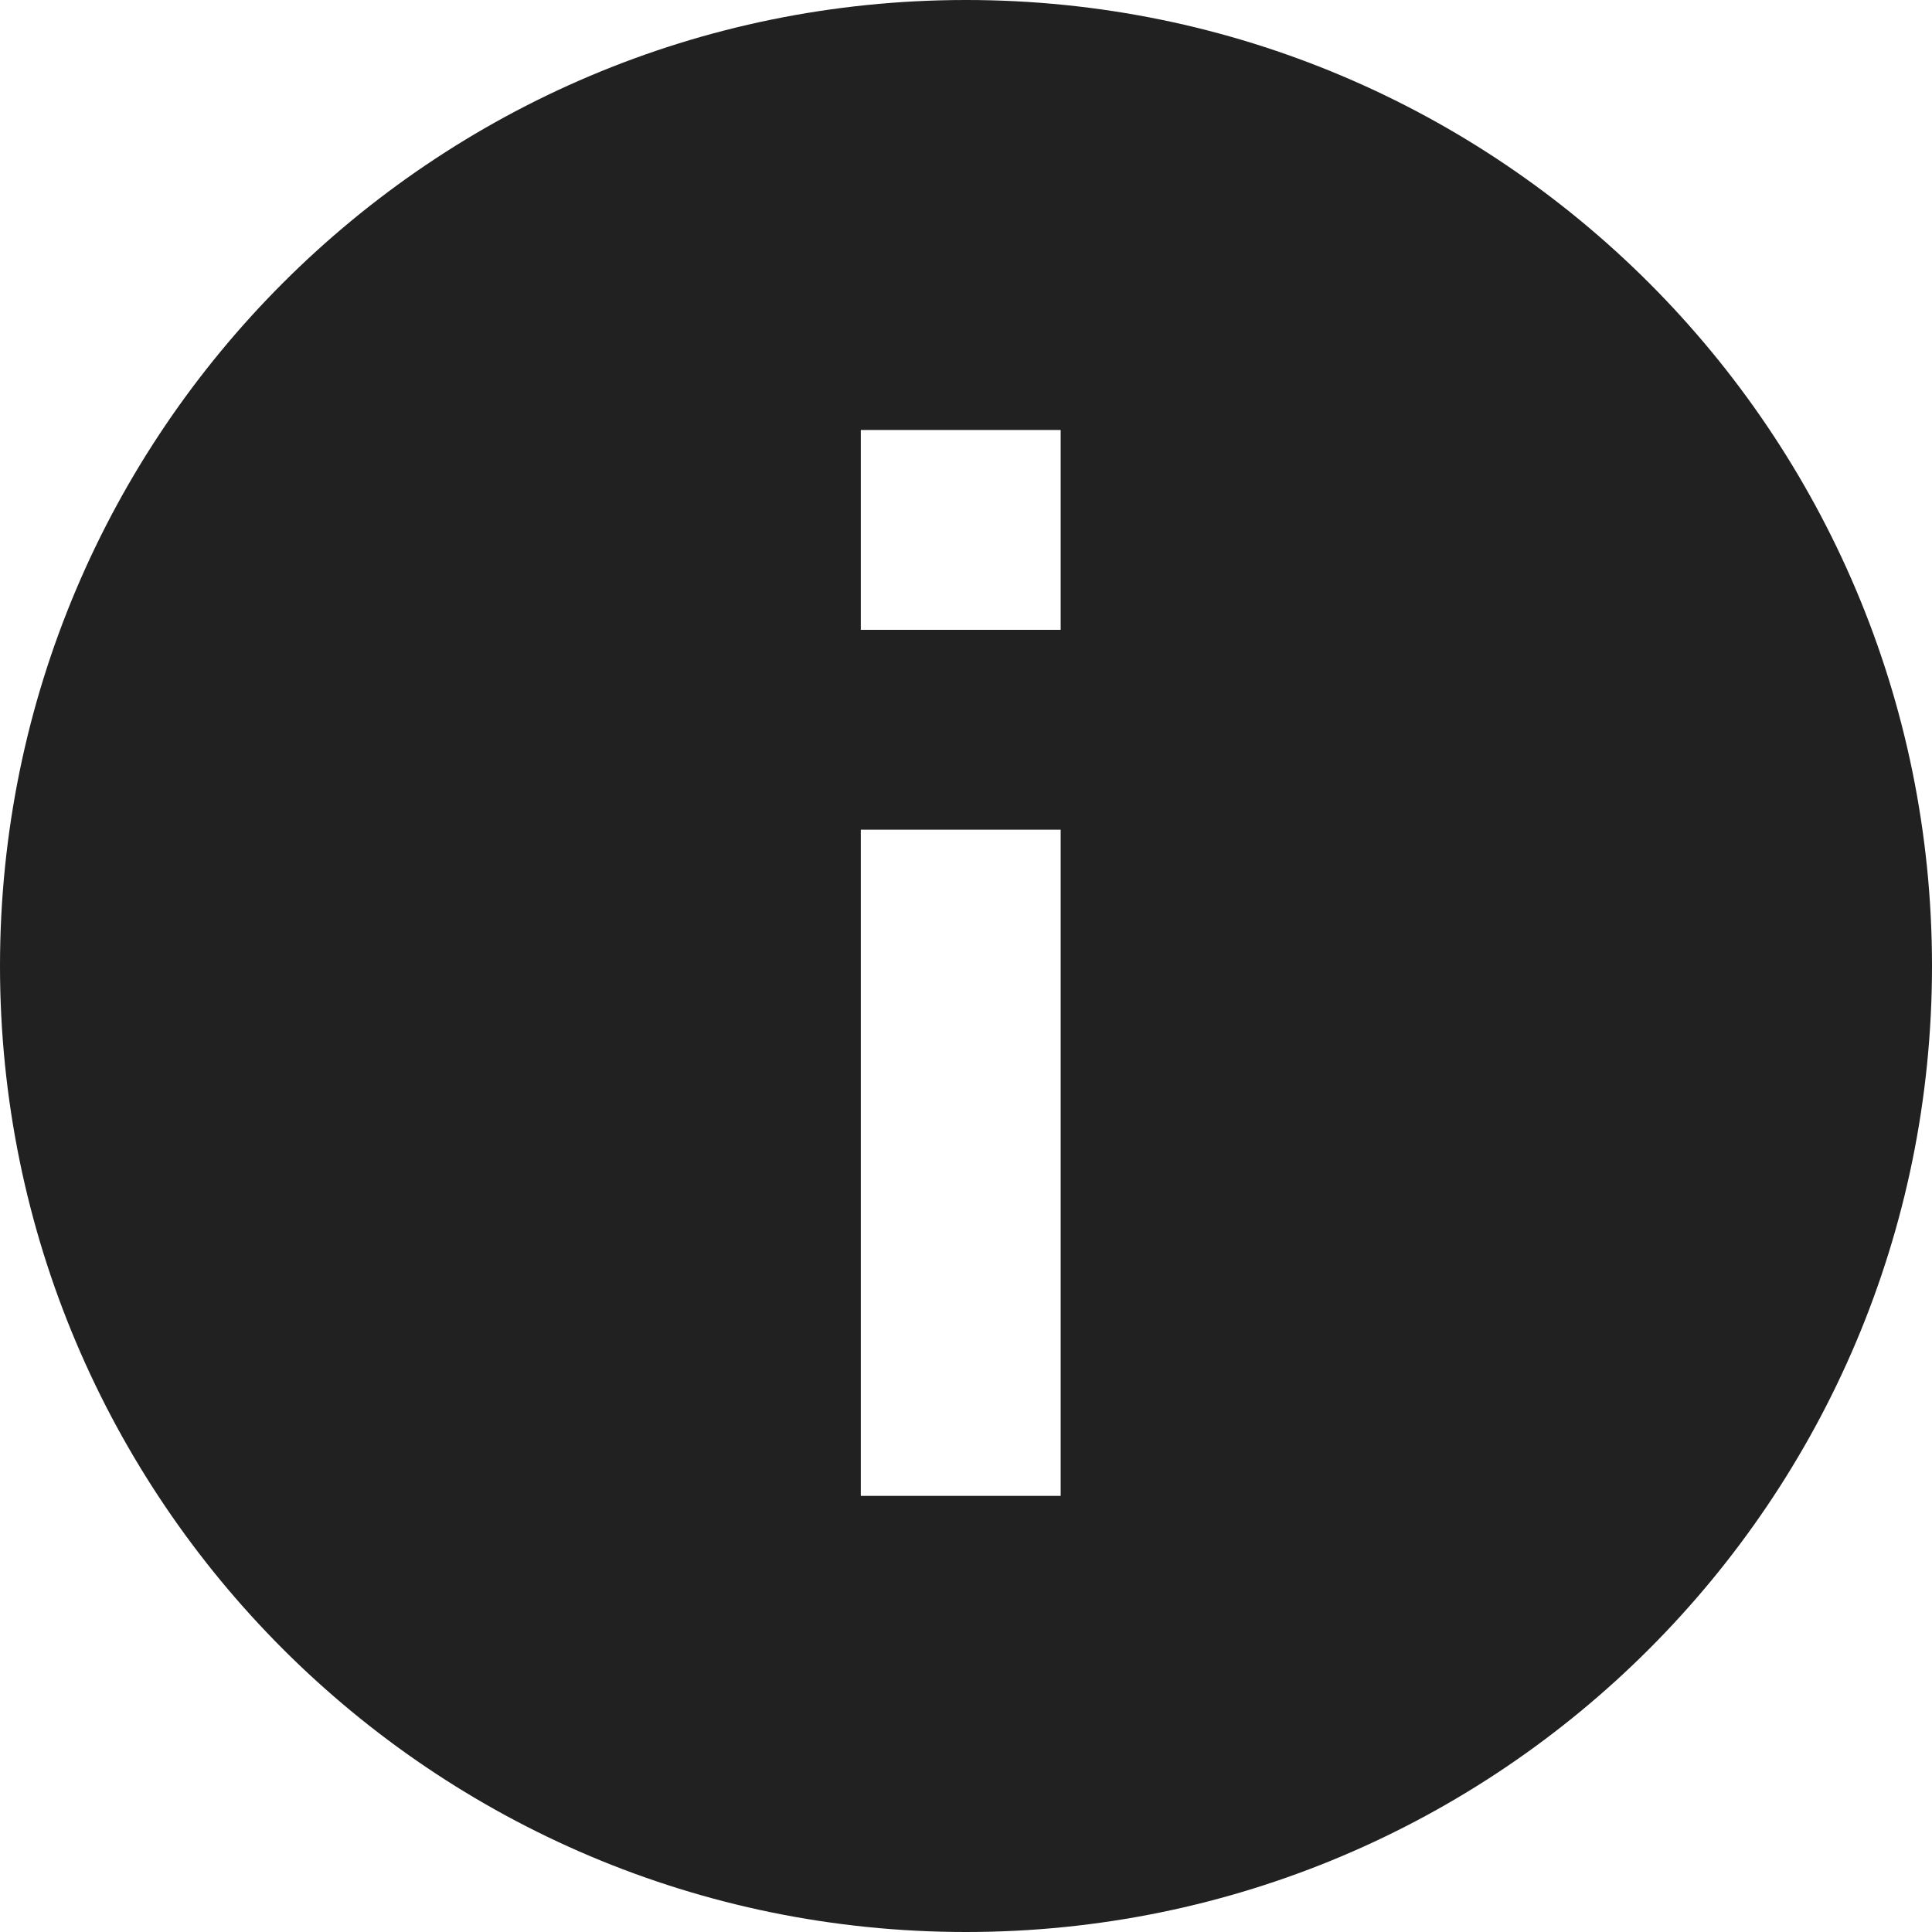 <?xml version="1.0" encoding="utf-8"?>
<!-- Generator: Adobe Illustrator 20.1.0, SVG Export Plug-In . SVG Version: 6.00 Build 0)  -->
<svg version="1.1" id="Layer_1" xmlns="http://www.w3.org/2000/svg" xmlns:xlink="http://www.w3.org/1999/xlink" x="0px" y="0px"
	 width="29px" height="29px" viewBox="0 0 29 29" style="enable-background:new 0 0 29 29;" xml:space="preserve">
<style type="text/css">
	.st0{fill:#212121;}
</style>
<path class="st0" d="M14.5,29C22.508,29,29,22.508,29,14.5S22.508,0,14.5,0S0,6.492,0,14.5S6.492,29,14.5,29z M12.921,6.454h3v3h-3
	V6.454z M12.921,12.454h3v10h-3V12.454z"/>
</svg>

